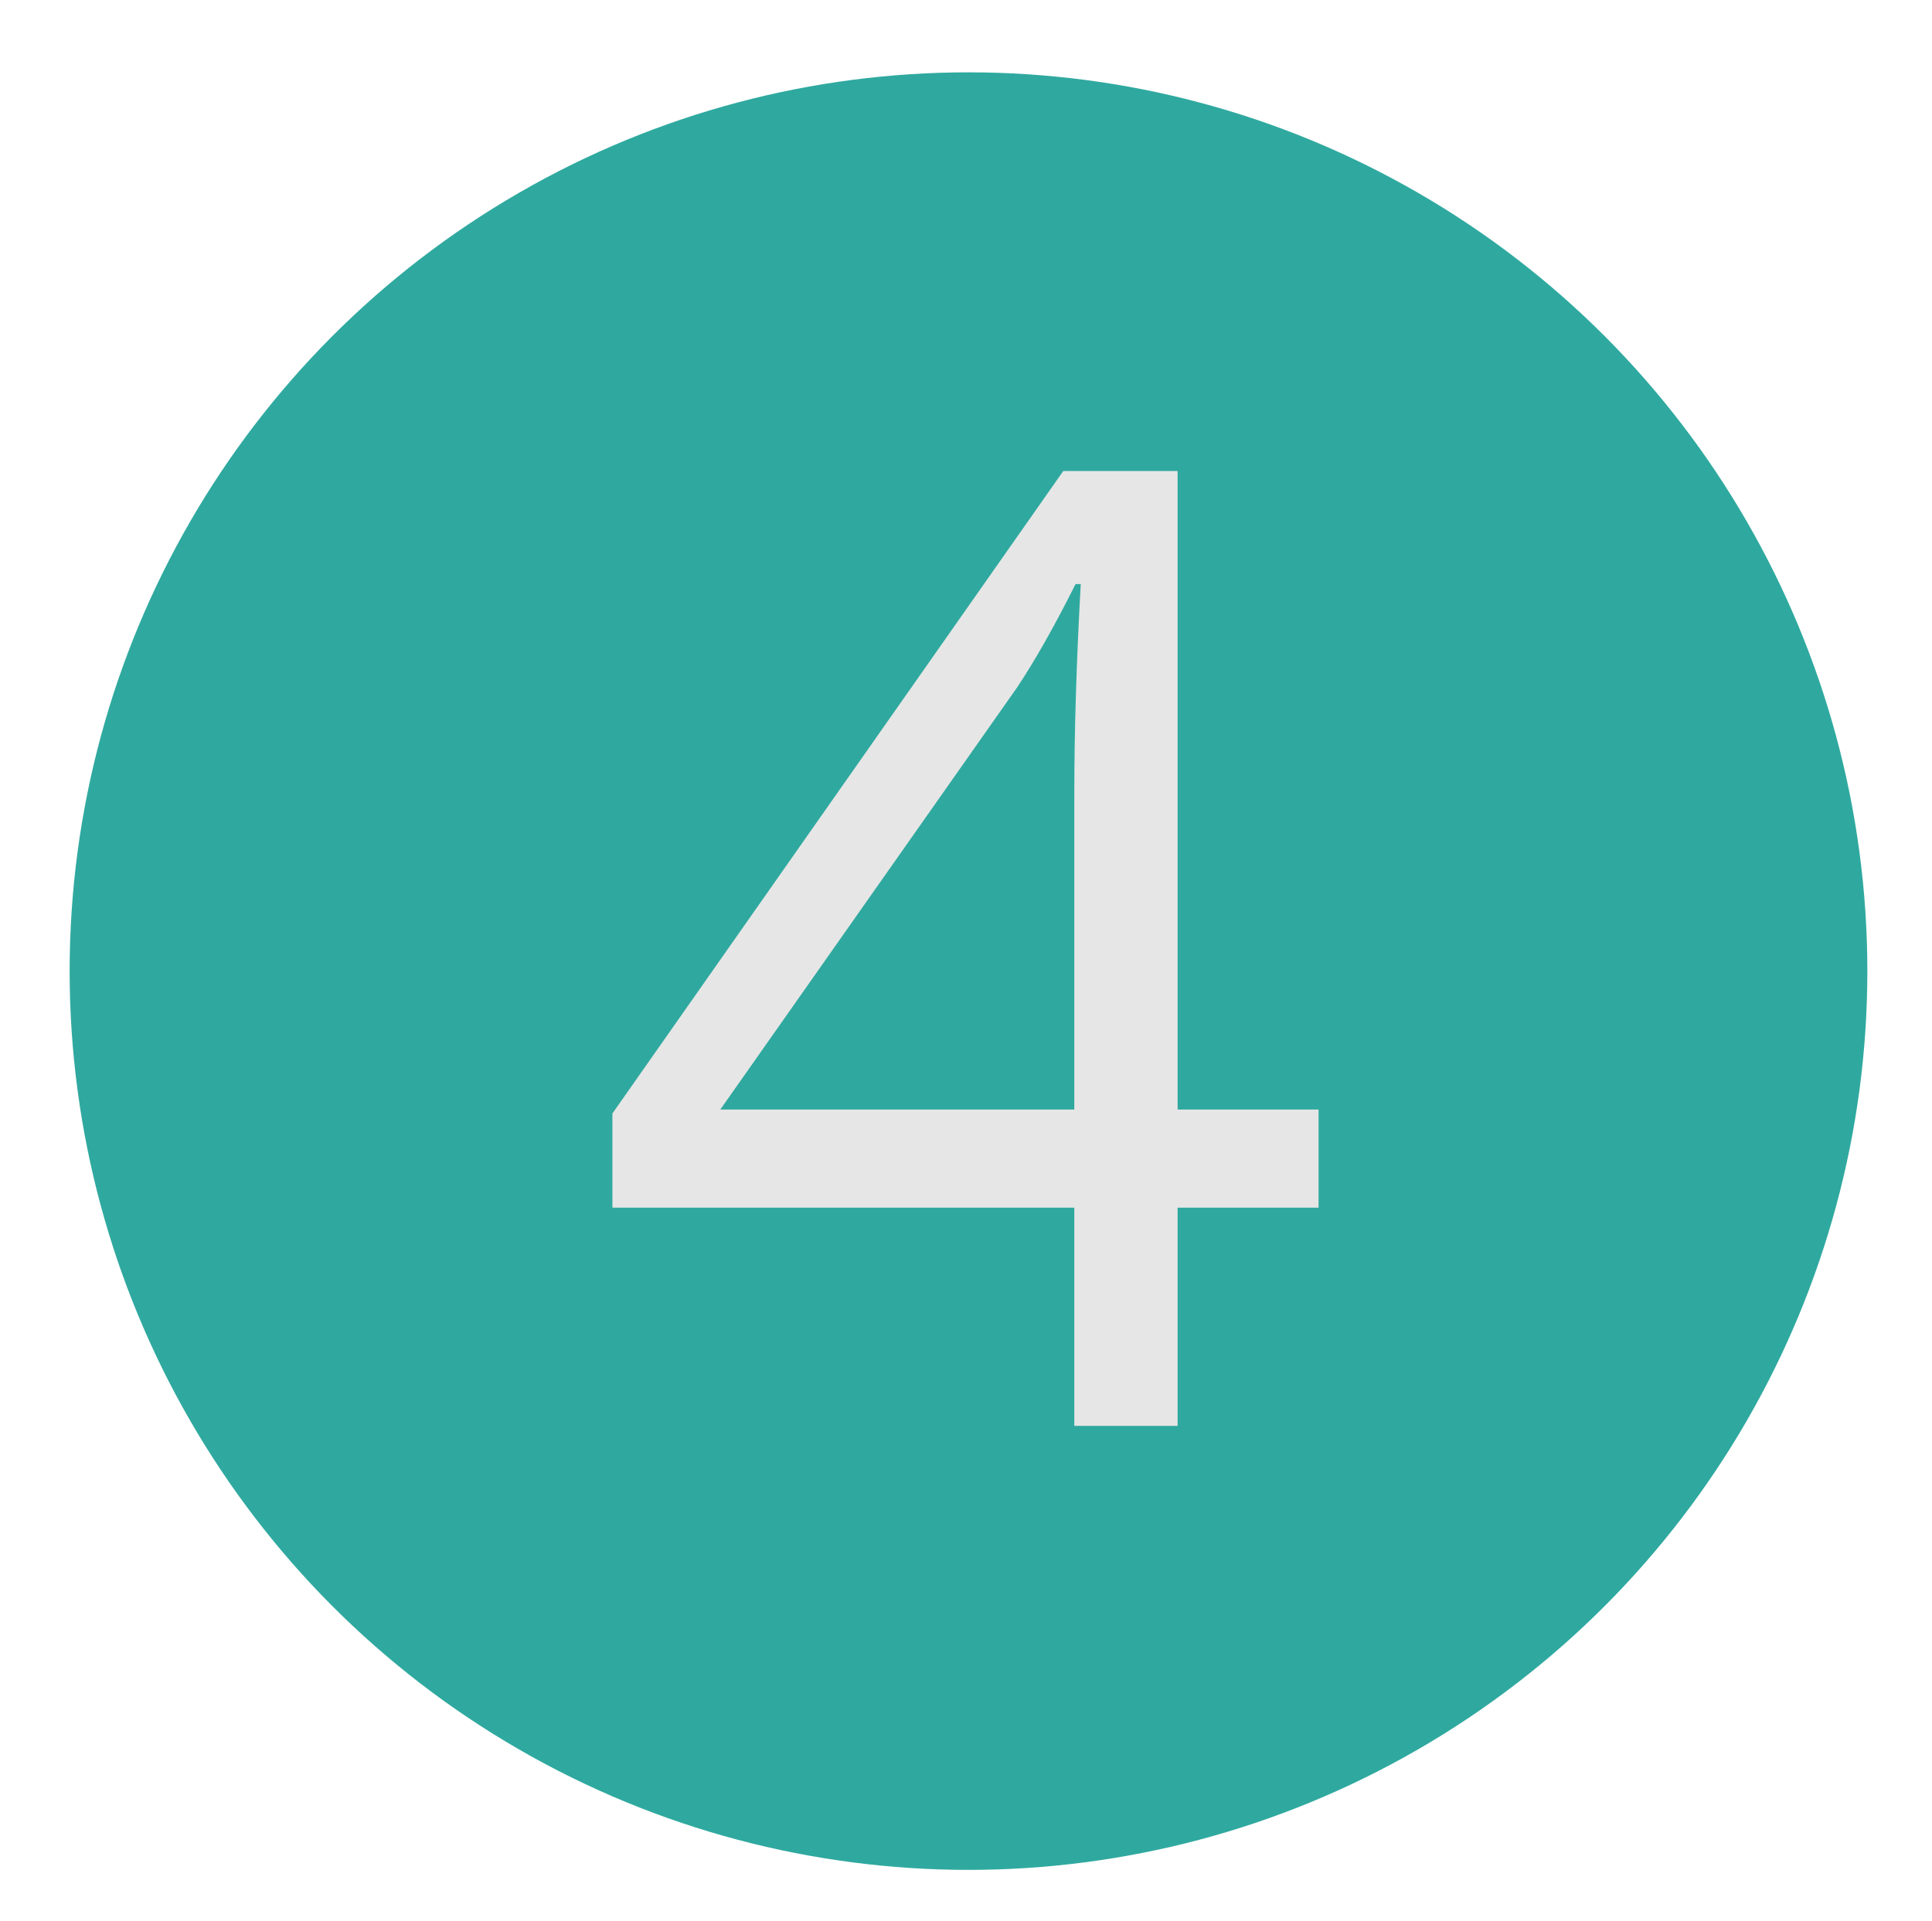 <?xml version="1.0" encoding="utf-8"?>
<!-- Generator: Adobe Illustrator 23.0.1, SVG Export Plug-In . SVG Version: 6.00 Build 0)  -->
<svg version="1.1" id="Layer_1" xmlns="http://www.w3.org/2000/svg" xmlns:xlink="http://www.w3.org/1999/xlink" x="0px" y="0px"
	 viewBox="0 0 92.94 92.43" style="enable-background:new 0 0 92.94 92.43;" xml:space="preserve">
<style type="text/css">
	.st0{fill:#2FA99F;}
	.st1{fill:#E6E6E6;}
	.st2{display:none;}
	.st3{display:inline;fill:#E6E6E6;}
</style>
<circle class="st0" cx="46.59" cy="46.72" r="43.24"/>
<g>
	<path class="st1" d="M63.43,58.1h-6.78v10.5h-4.97V58.1H29.46v-4.53l21.69-30.91h5.5v30.72h6.78V58.1z M51.68,53.38V38.19
		c0-2.98,0.1-6.34,0.31-10.09h-0.25c-1,2-1.94,3.66-2.81,4.97L34.65,53.38H51.68z"/>
</g>
<g class="st2">
	<path class="st3" d="M59.56,33.66c0,2.92-0.82,5.3-2.45,7.16c-1.64,1.85-3.95,3.09-6.95,3.72v0.25c3.67,0.46,6.38,1.63,8.16,3.5
		c1.77,1.88,2.66,4.33,2.66,7.38c0,4.35-1.51,7.7-4.53,10.05c-3.02,2.34-7.31,3.52-12.87,3.52c-2.42,0-4.63-0.18-6.64-0.55
		c-2.01-0.36-3.96-1-5.86-1.92v-4.94c1.98,0.98,4.09,1.72,6.33,2.23c2.24,0.51,4.36,0.77,6.36,0.77c7.9,0,11.84-3.09,11.84-9.28
		c0-5.54-4.35-8.31-13.06-8.31h-4.5v-4.47h4.56c3.56,0,6.39-0.79,8.47-2.36c2.08-1.57,3.13-3.75,3.13-6.55
		c0-2.23-0.77-3.98-2.3-5.25c-1.53-1.27-3.61-1.91-6.23-1.91c-2,0-3.89,0.27-5.66,0.81c-1.77,0.54-3.79,1.54-6.06,3L31.31,27
		c1.87-1.48,4.04-2.64,6.48-3.48c2.45-0.84,5.03-1.27,7.73-1.27c4.44,0,7.88,1.02,10.34,3.05C58.33,27.33,59.56,30.12,59.56,33.66z"
		/>
</g>
<g class="st2">
	<path class="st3" d="M61.27,68.6H31.24v-4.47l12.03-12.09c3.67-3.71,6.08-6.35,7.25-7.94c1.17-1.58,2.04-3.13,2.63-4.63
		c0.58-1.5,0.88-3.11,0.88-4.84c0-2.44-0.74-4.37-2.22-5.8c-1.48-1.43-3.53-2.14-6.16-2.14c-1.9,0-3.69,0.31-5.39,0.94
		c-1.7,0.63-3.59,1.76-5.67,3.41l-2.75-3.53c4.21-3.5,8.79-5.25,13.75-5.25c4.29,0,7.66,1.1,10.09,3.3c2.44,2.2,3.66,5.15,3.66,8.86
		c0,2.9-0.81,5.76-2.44,8.59c-1.63,2.83-4.67,6.42-9.13,10.75l-10,9.78v0.25h23.5V68.6z"/>
</g>
<g class="st2">
	<path class="st3" d="M50.46,68.6H45.4V36.03c0-2.71,0.08-5.27,0.25-7.69c-0.44,0.44-0.93,0.9-1.47,1.38
		c-0.54,0.48-3.02,2.51-7.44,6.09l-2.75-3.56l12.09-9.34h4.37V68.6z"/>
</g>
</svg>
